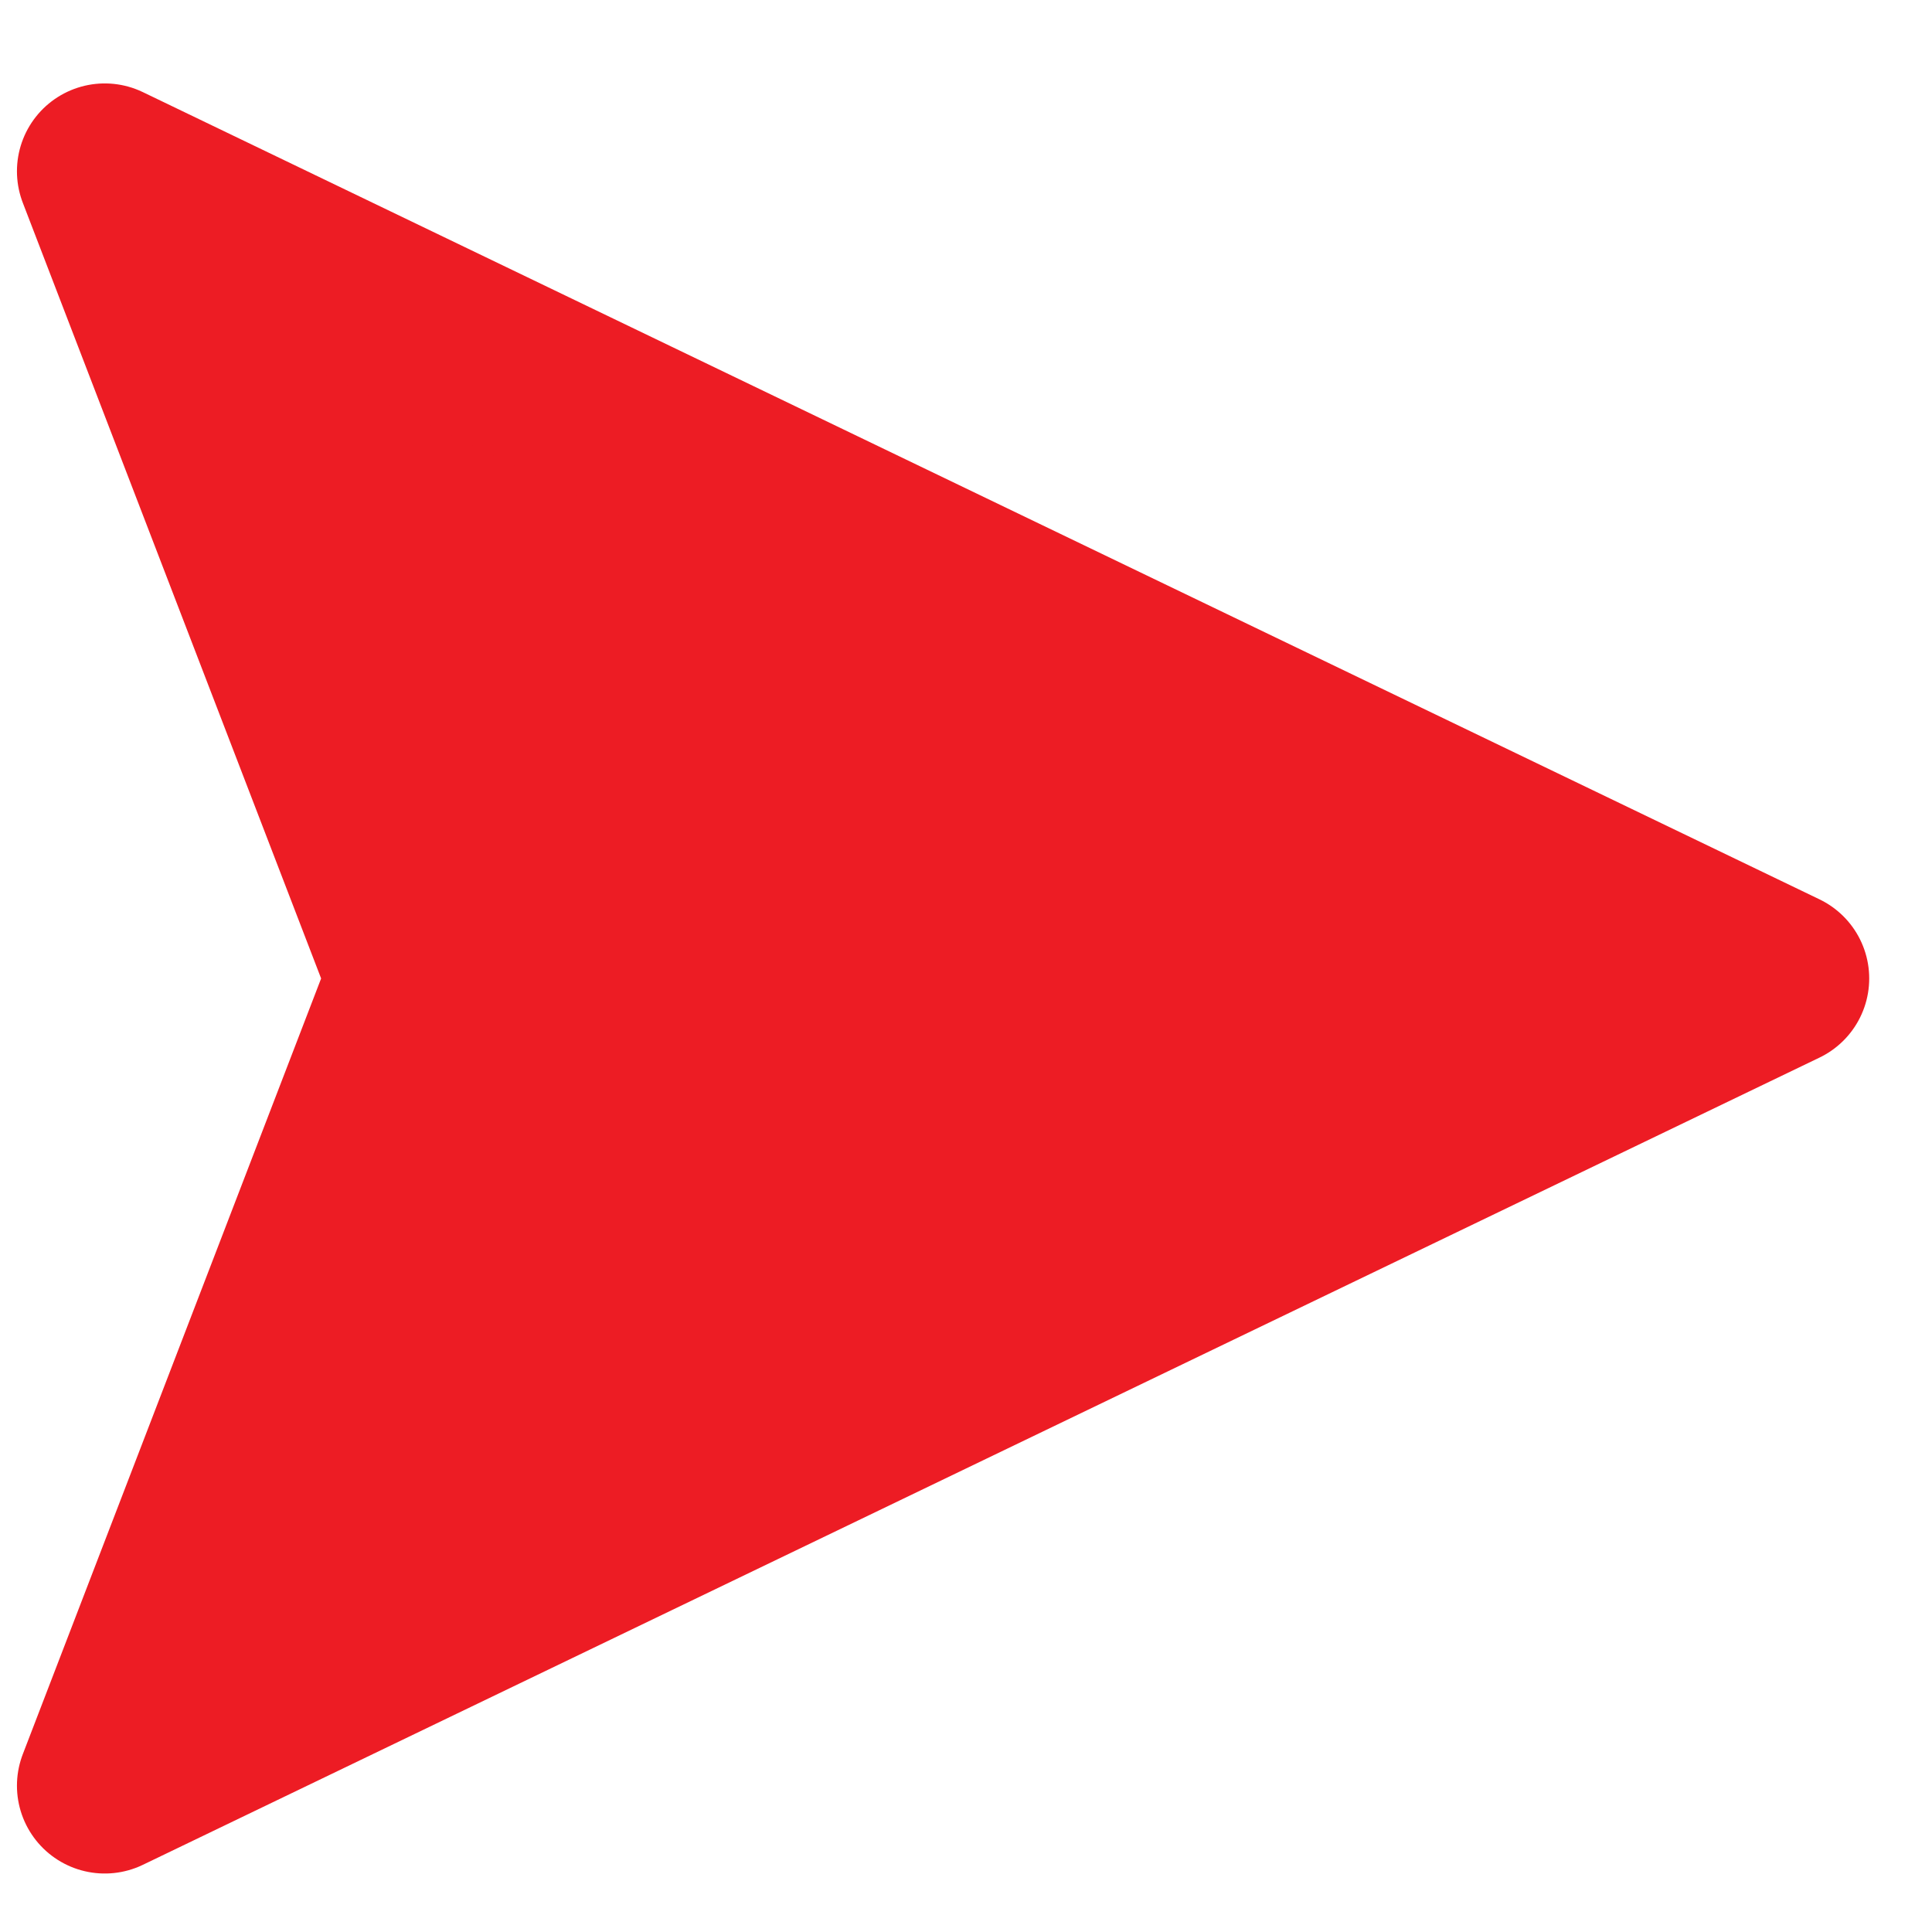 <svg width="22" height="22" viewBox="0 0 22 22" fill="none" xmlns="http://www.w3.org/2000/svg">
<path d="M20.285 11.142L1.193 20.334L4.728 11.142L1.193 1.95L20.285 11.142Z" fill="#ED1C24" stroke="#ED1C24" stroke-width="2" stroke-linecap="round" stroke-linejoin="round"/>
</svg>
